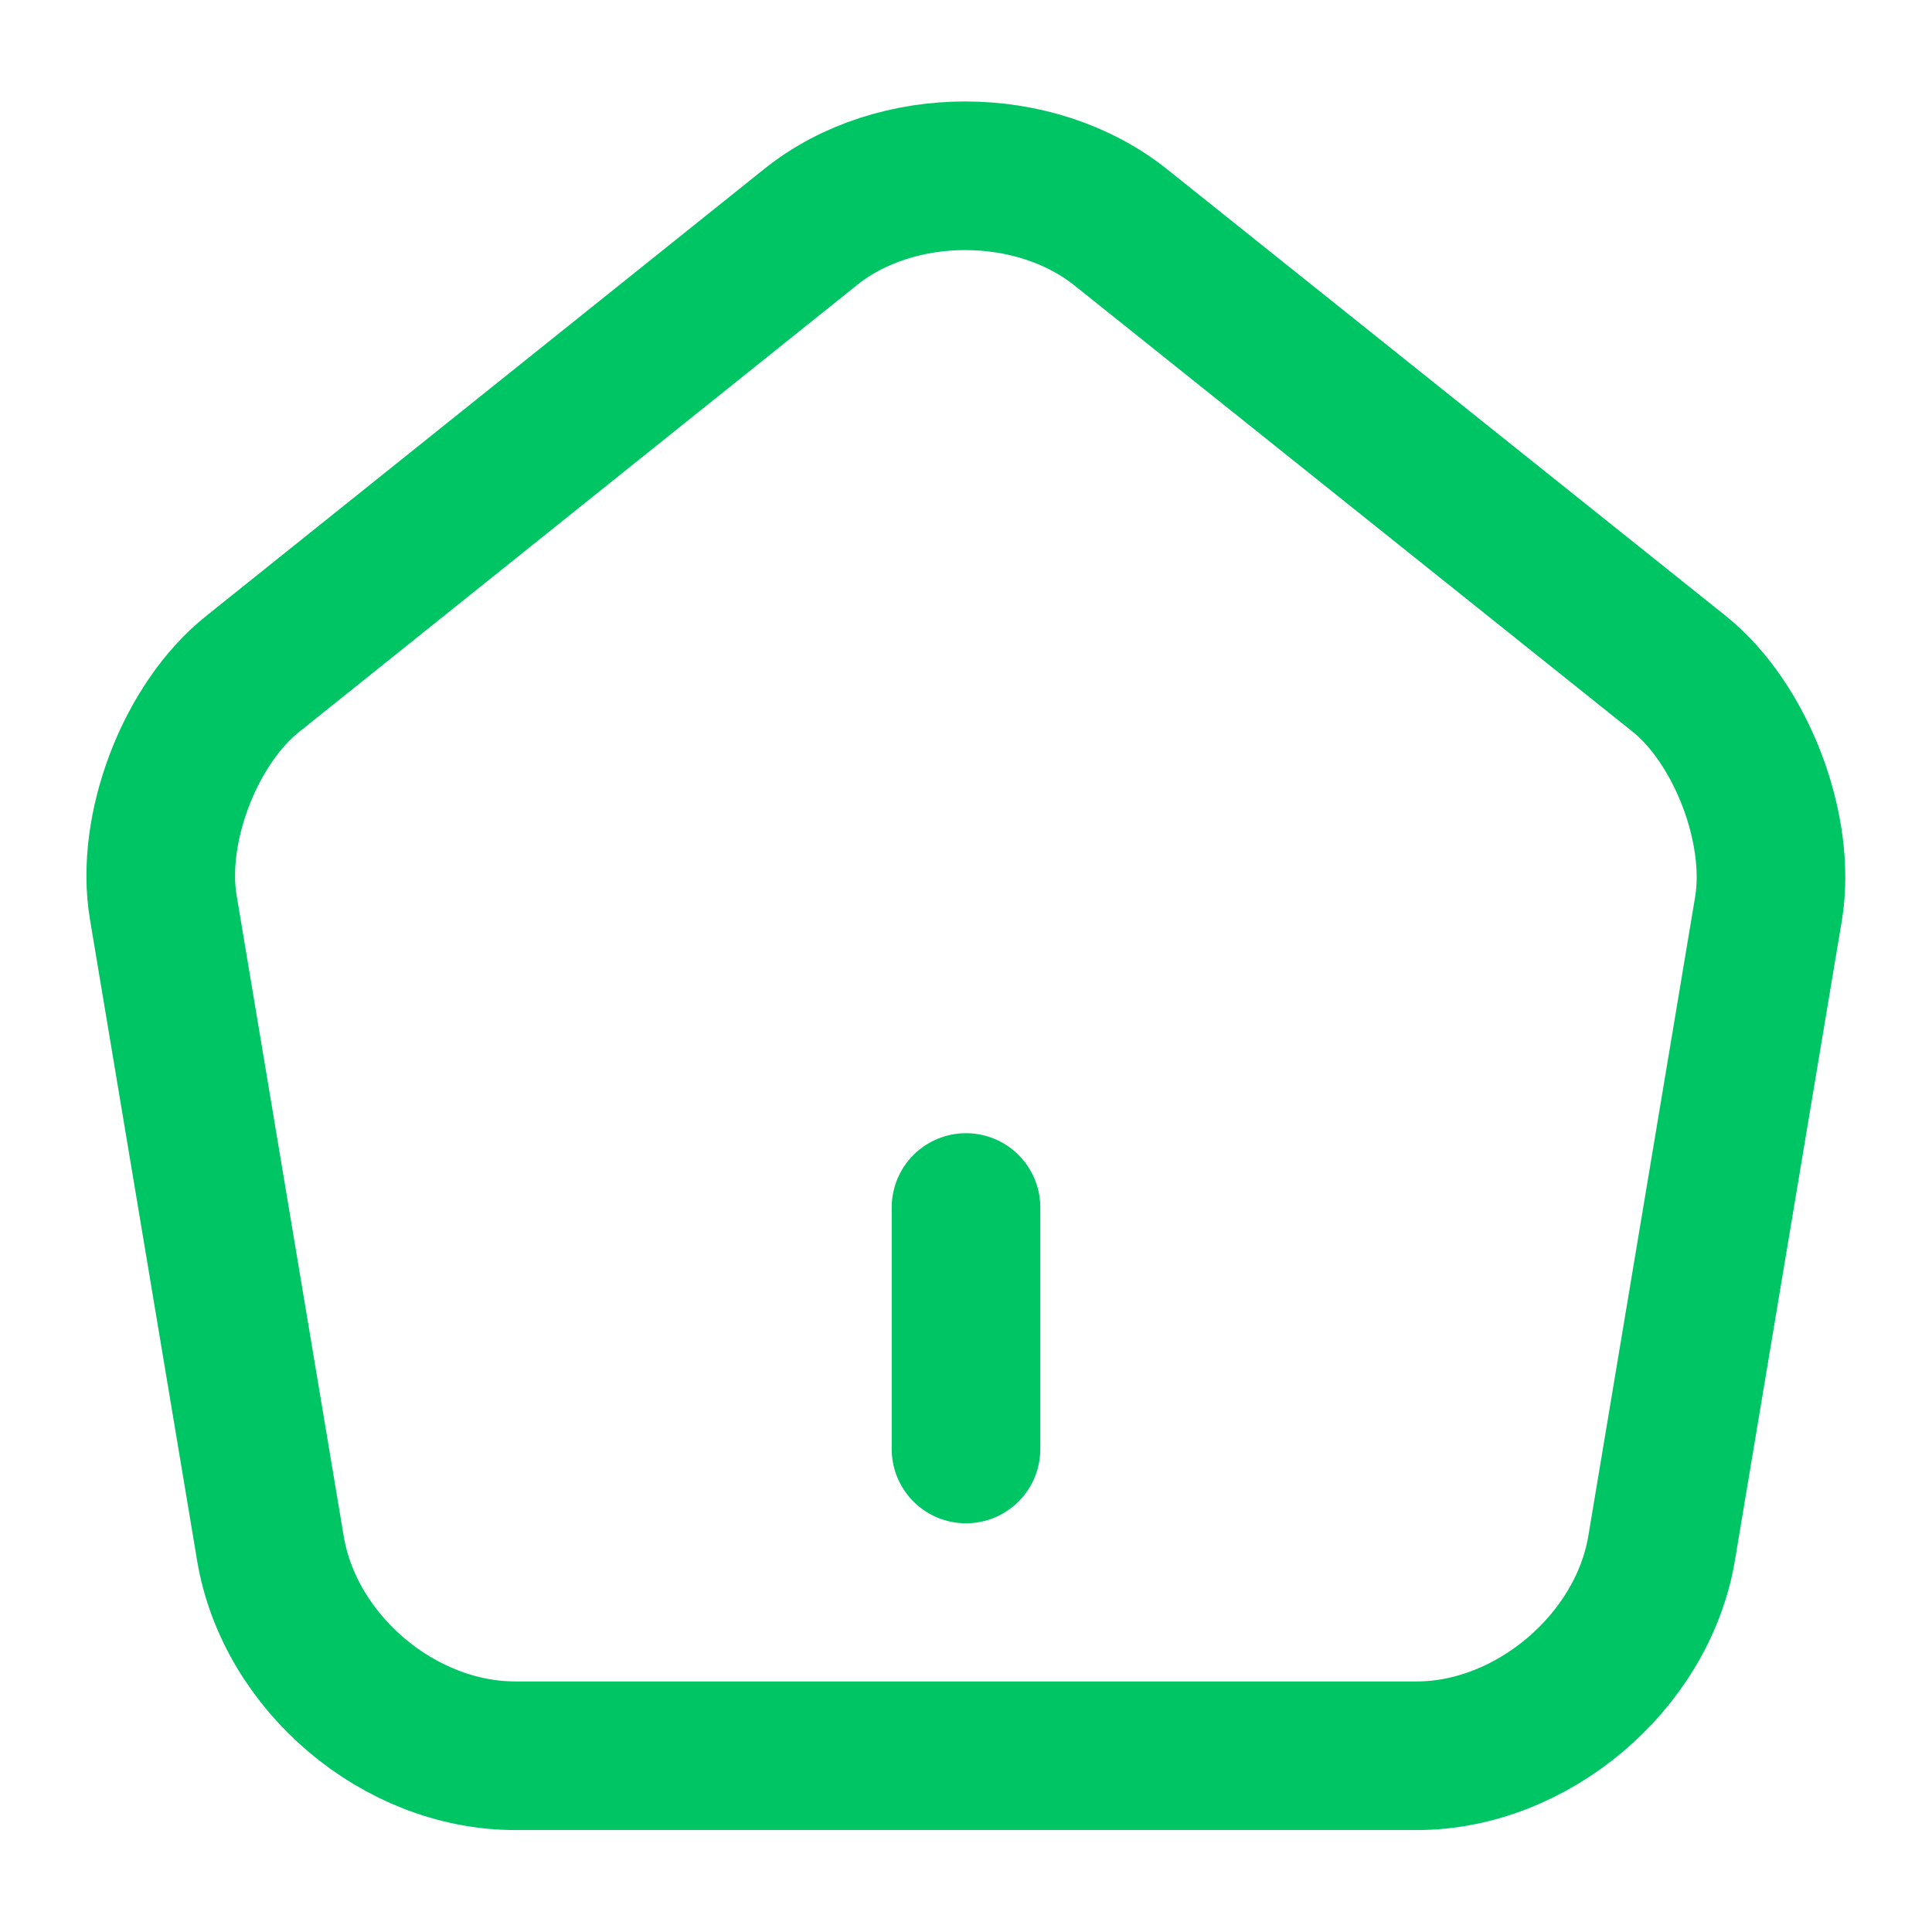 <svg width="26" height="26" viewBox="0 0 26 26" fill="none" xmlns="http://www.w3.org/2000/svg">
<path d="M13 19.5V16.25" stroke="#00C565" stroke-width="2" stroke-linecap="round" stroke-linejoin="round"/>
<path d="M10.909 3.055L3.402 9.068C2.557 9.739 2.015 11.158 2.199 12.22L3.64 20.843C3.9 22.382 5.373 23.628 6.933 23.628H19.067C20.616 23.628 22.1 22.371 22.36 20.843L23.801 12.22C23.974 11.158 23.433 9.739 22.598 9.068L15.091 3.066C13.932 2.134 12.057 2.134 10.909 3.055Z" stroke="#00C565" stroke-width="2" stroke-linecap="round" stroke-linejoin="round"/>
</svg>
